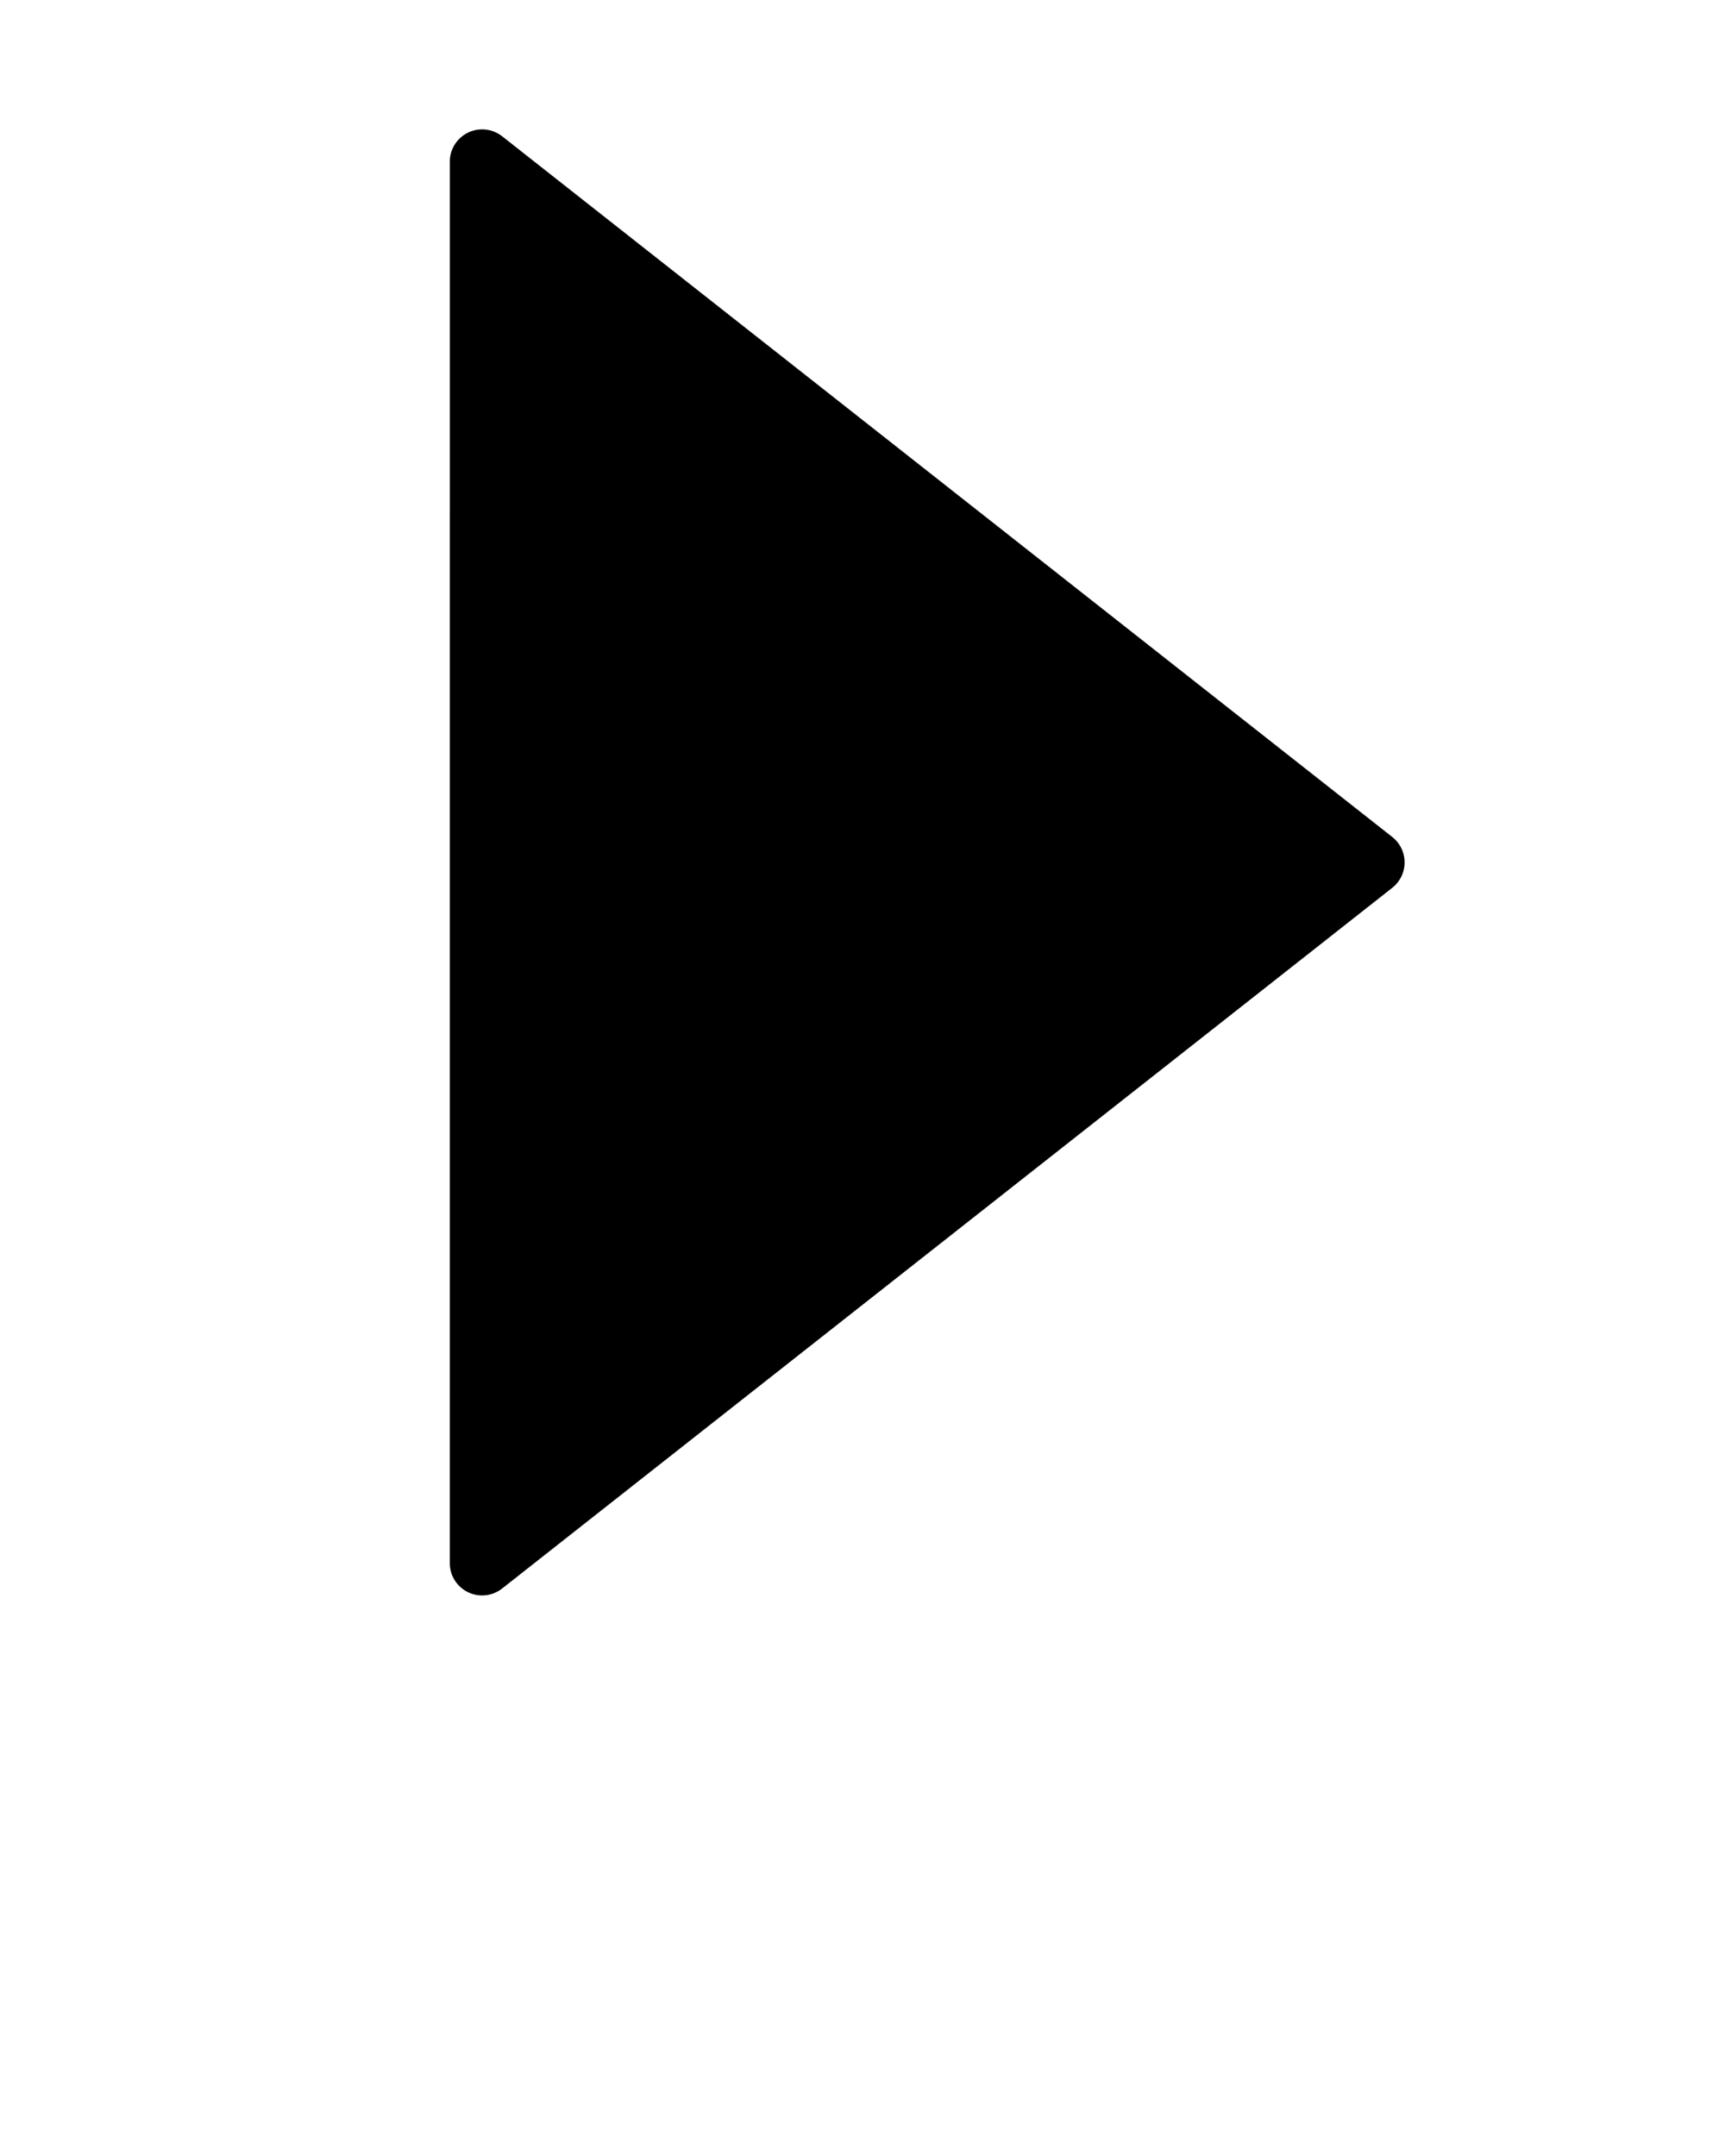 <svg xmlns="http://www.w3.org/2000/svg" xmlns:xlink="http://www.w3.org/1999/xlink" version="1.1" x="0px" y="0px" viewBox="0 0 80 100" enable-background="new 0 0 80 80" xml:space="preserve"><polygon stroke="#000000" stroke-width="3" stroke-linecap="round" stroke-linejoin="round" stroke-miterlimit="10" points="  22.36,7.5 63.641,40 22.359,72.5 "/></svg>